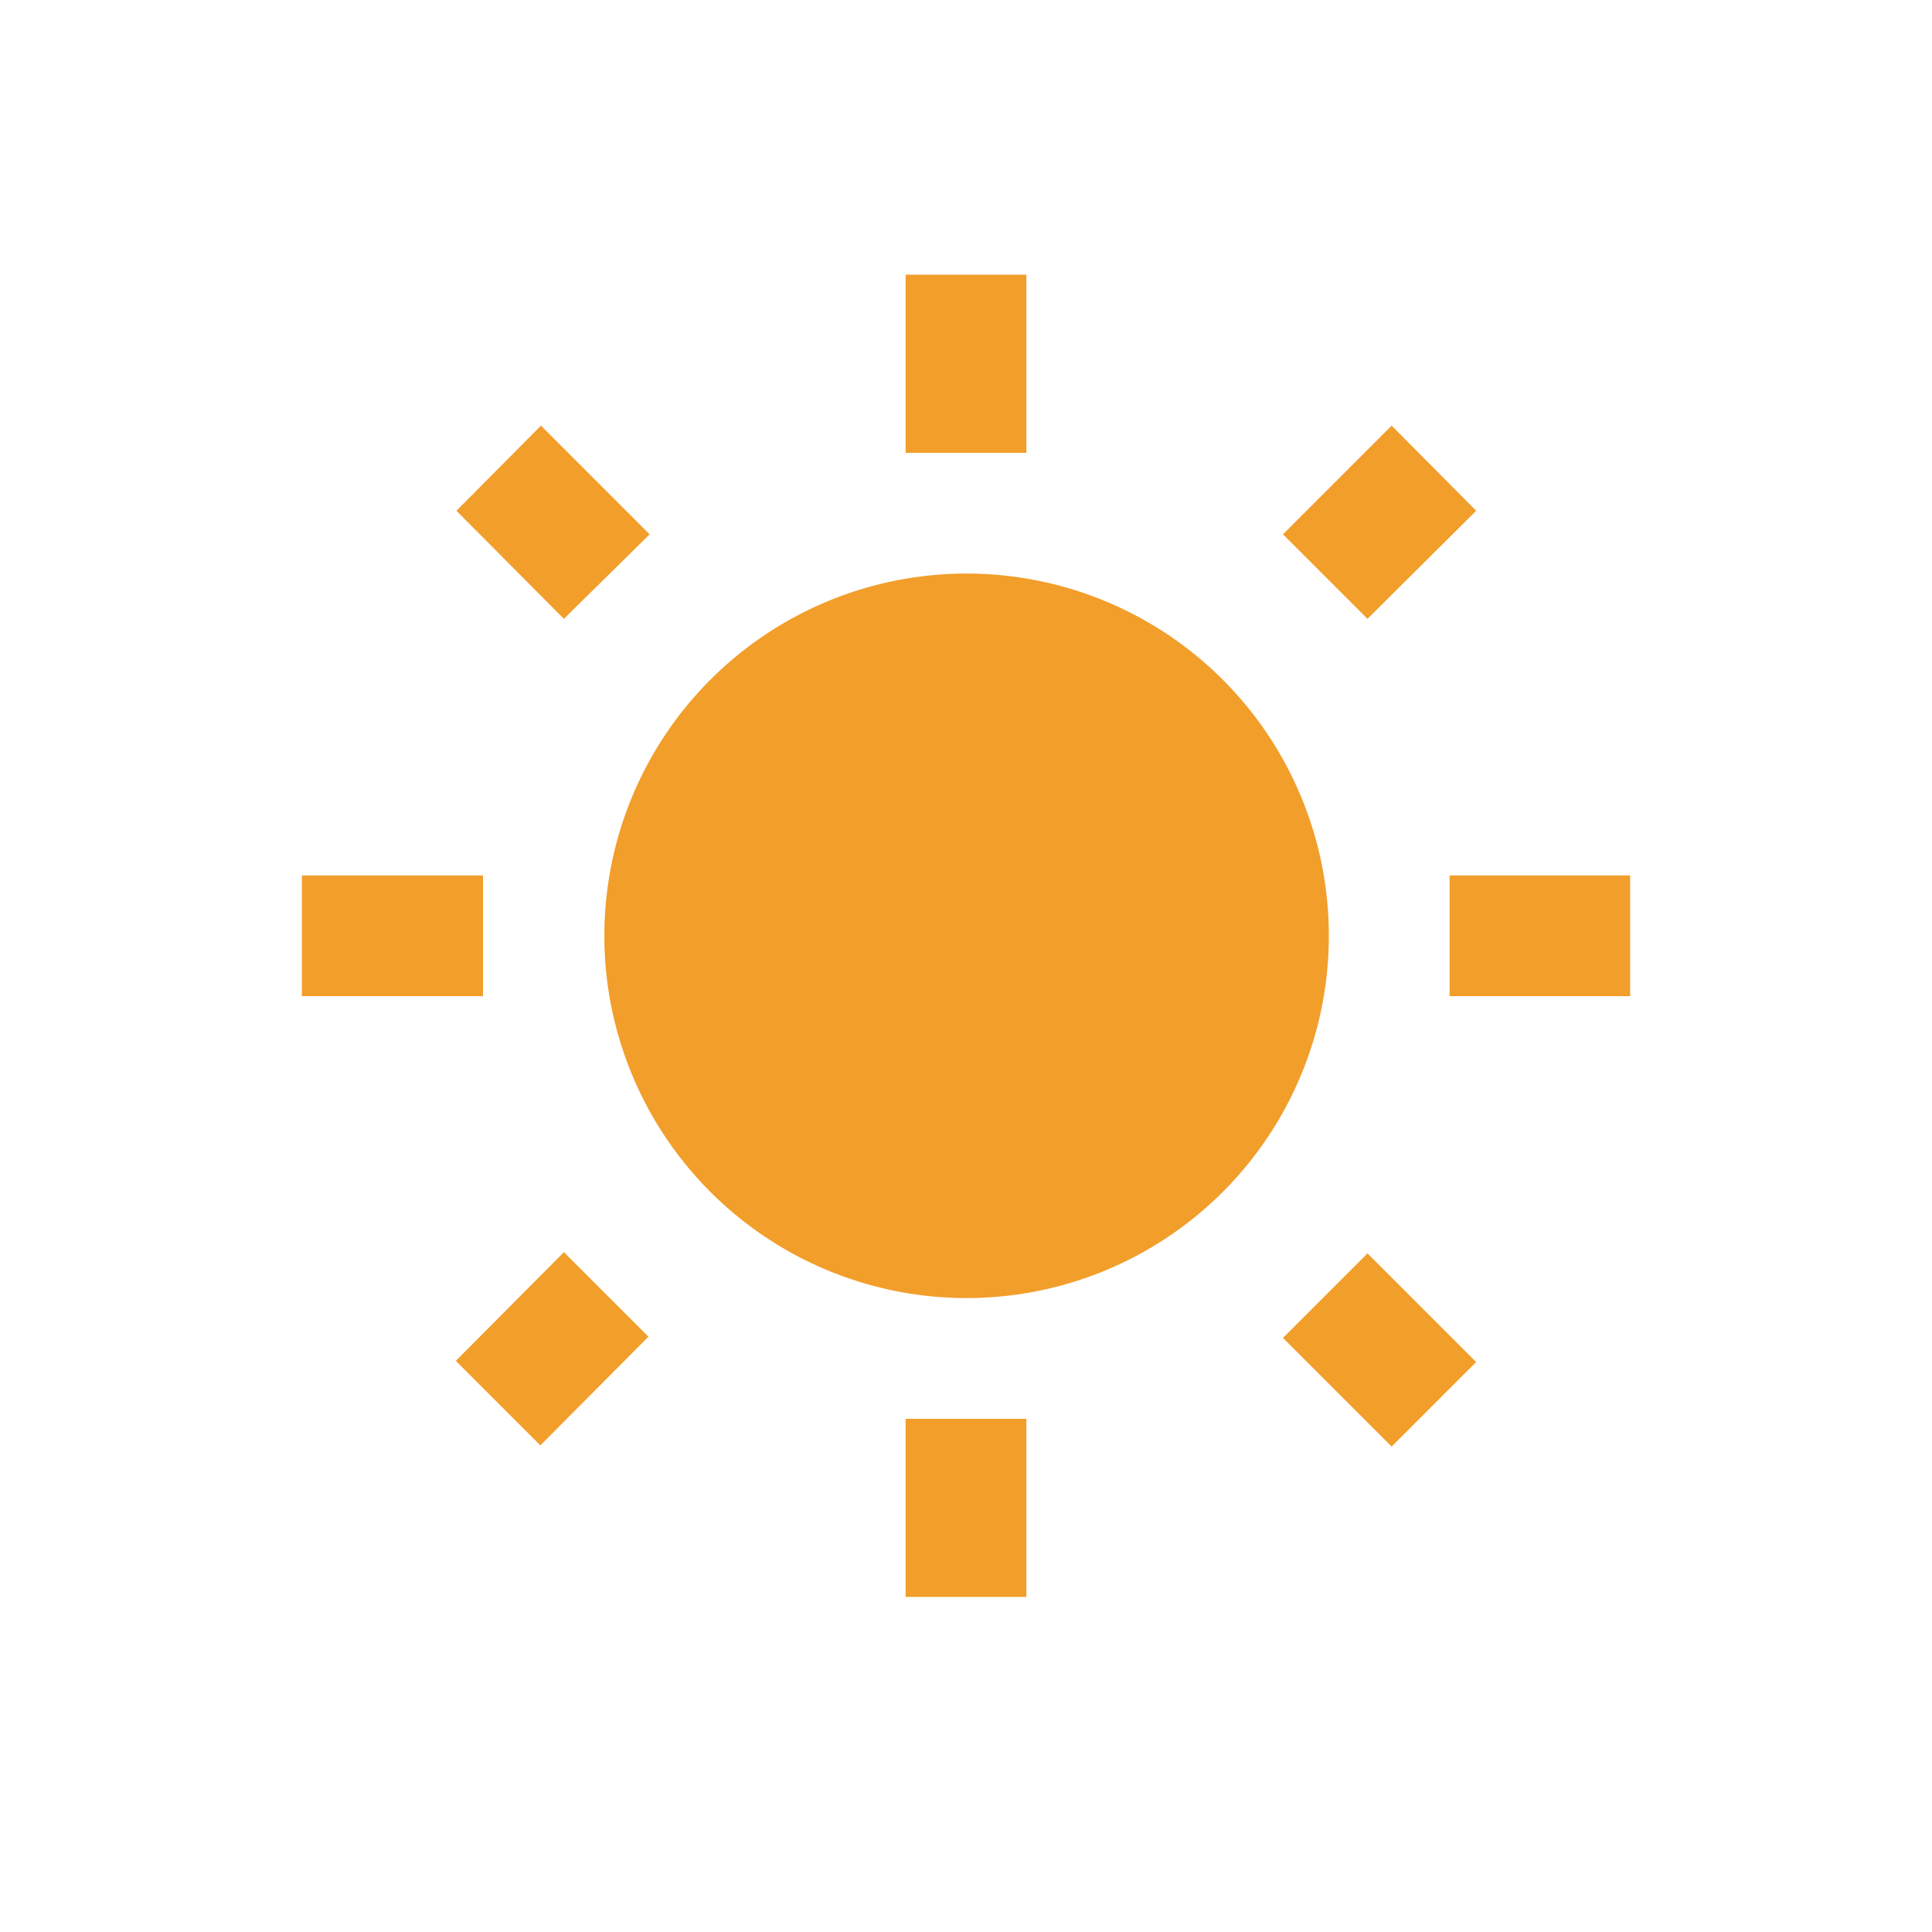 <svg xmlns="http://www.w3.org/2000/svg" xmlns:xlink="http://www.w3.org/1999/xlink" width="16" height="16" viewBox="0 0 16 16">
  <defs>
    <clipPath id="clip-icon_lunch">
      <rect width="16" height="16"/>
    </clipPath>
  </defs>
  <g id="icon_lunch" clip-path="url(#clip-icon_lunch)">
    <g id="baseline-wb_sunny-24px" transform="translate(2 2)">
      <path id="パス_28" data-name="パス 28" d="M0,0H12V12H0Z" fill="none"/>
      <path id="パス_29" data-name="パス 29" d="M3.88,2.7l-.9-.9-.7.705L3.17,3.4ZM2.5,5.525H1v1H2.5ZM7,.55H6V2.025H7V.55Zm3.725,1.955-.7-.705-.9.9.7.7Zm-1.6,6.85.9.9.7-.7-.9-.9-.7.7Zm1.38-3.83v1H12v-1Zm-4-2.5a3,3,0,1,0,3,3A3,3,0,0,0,6.5,3.025ZM6,11.5H7V10.025H6ZM2.275,9.545l.7.7.895-.9-.7-.7Z" transform="translate(-0.5 -0.275)" fill="#f29e2b"/>
    </g>
  </g>
</svg>
